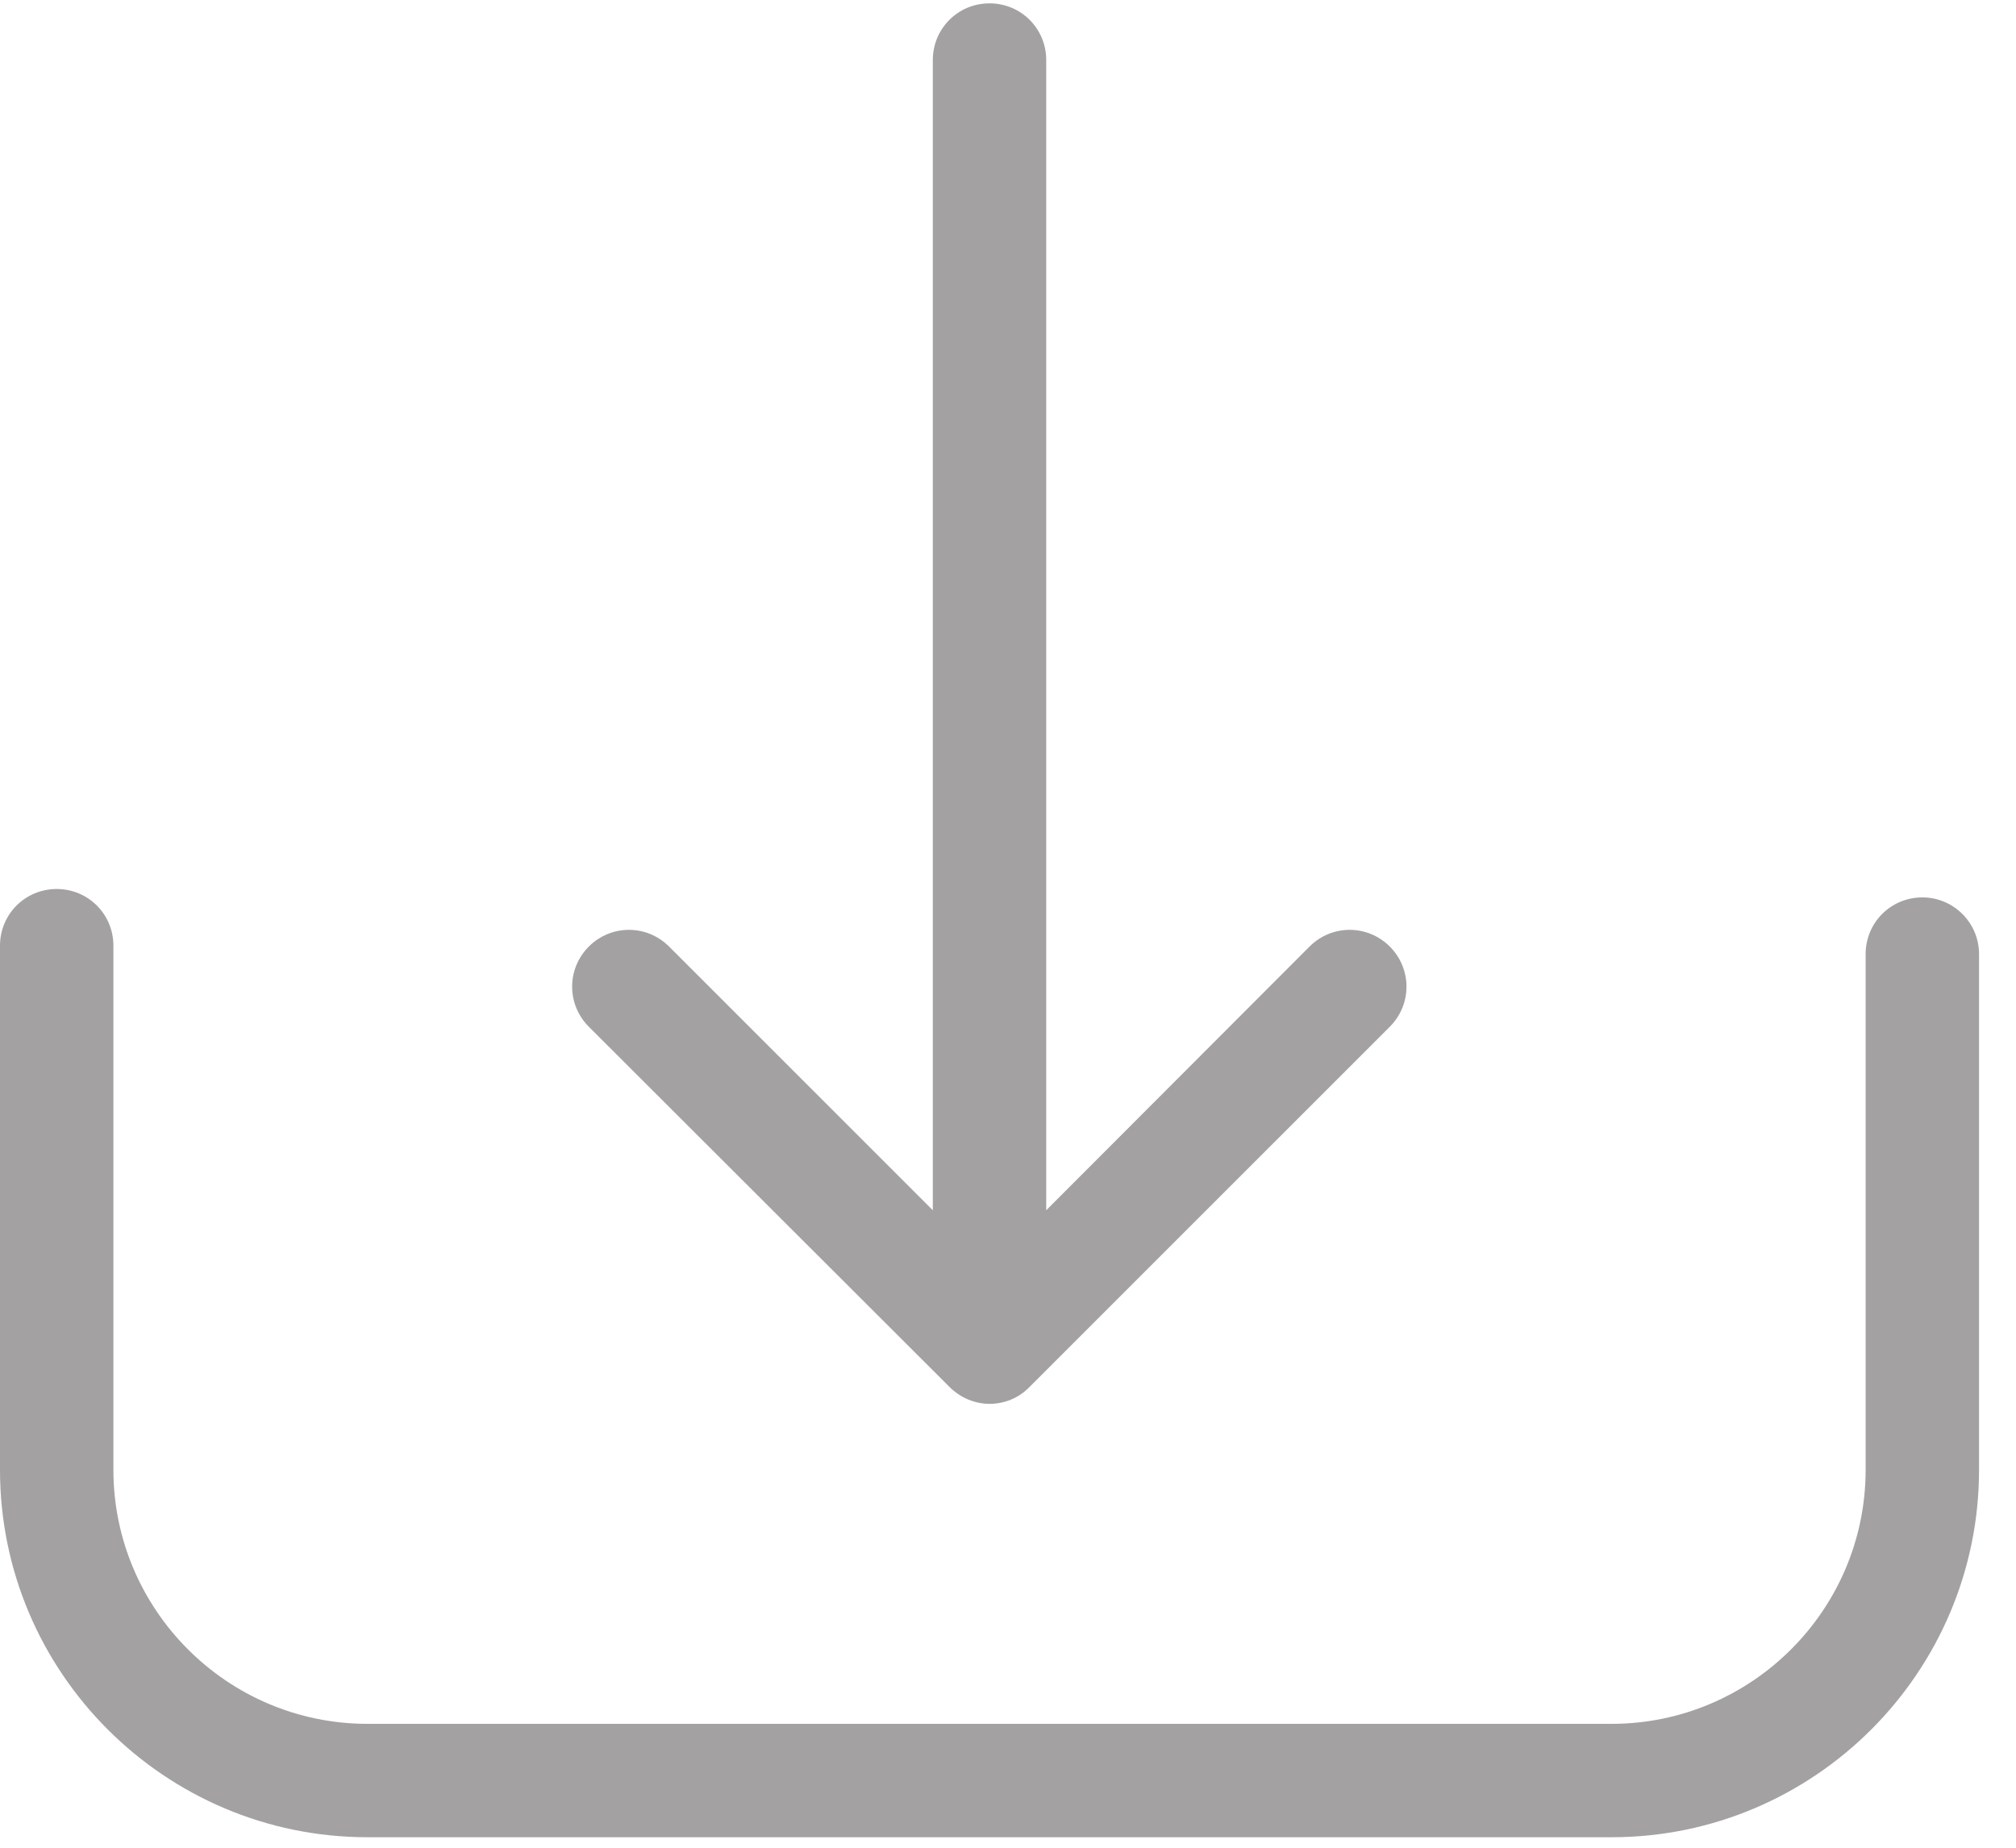 <?xml version="1.0" encoding="UTF-8"?>
<svg width="24px" height="22px" viewBox="0 0 24 22" version="1.1" xmlns="http://www.w3.org/2000/svg" xmlns:xlink="http://www.w3.org/1999/xlink">
    <!-- Generator: Sketch 50.2 (55047) - http://www.bohemiancoding.com/sketch -->
    <title>download-icon copy</title>
    <desc>Created with Sketch.</desc>
    <defs></defs>
    <g id="Page-1" stroke="none" stroke-width="1" fill="none" fill-rule="evenodd">
        <g id="styleguide_identity_sp_section-expanded" transform="translate(-1299, -3339)" fill="#A3A1A1">
            <g id="download-icon" transform="translate(1299, 3339)">
                <path d="M22.885,10.685 C22.51,10.685 22.21,10.985 22.21,11.36 L22.21,17.5 C22.21,19.17 20.85,20.525 19.185,20.525 L4.375,20.525 C2.705,20.525 1.35,19.165 1.35,17.5 L1.35,11.26 C1.35,10.885 1.05,10.585 0.675,10.585 C0.3,10.585 0,10.885 0,11.26 L0,17.5 C0,19.915 1.965,21.875 4.375,21.875 L19.185,21.875 C21.6,21.875 23.56,19.91 23.56,17.5 L23.56,11.36 C23.56,10.99 23.26,10.685 22.885,10.685 Z" id="Fill-1"></path>
                <path d="M11.305,16.515 C11.435,16.645 11.61,16.715 11.78,16.715 C11.95,16.715 12.125,16.65 12.255,16.515 L16.545,12.225 C16.81,11.96 16.81,11.535 16.545,11.27 C16.28,11.005 15.855,11.005 15.59,11.27 L12.455,14.41 L12.455,0.715 C12.455,0.34 12.155,0.04 11.78,0.04 C11.405,0.04 11.105,0.34 11.105,0.715 L11.105,14.41 L7.965,11.27 C7.7,11.005 7.275,11.005 7.01,11.27 C6.745,11.535 6.745,11.96 7.01,12.225 L11.305,16.515 Z" id="Fill-2"></path>
            </g>
        </g>
    </g>
</svg>